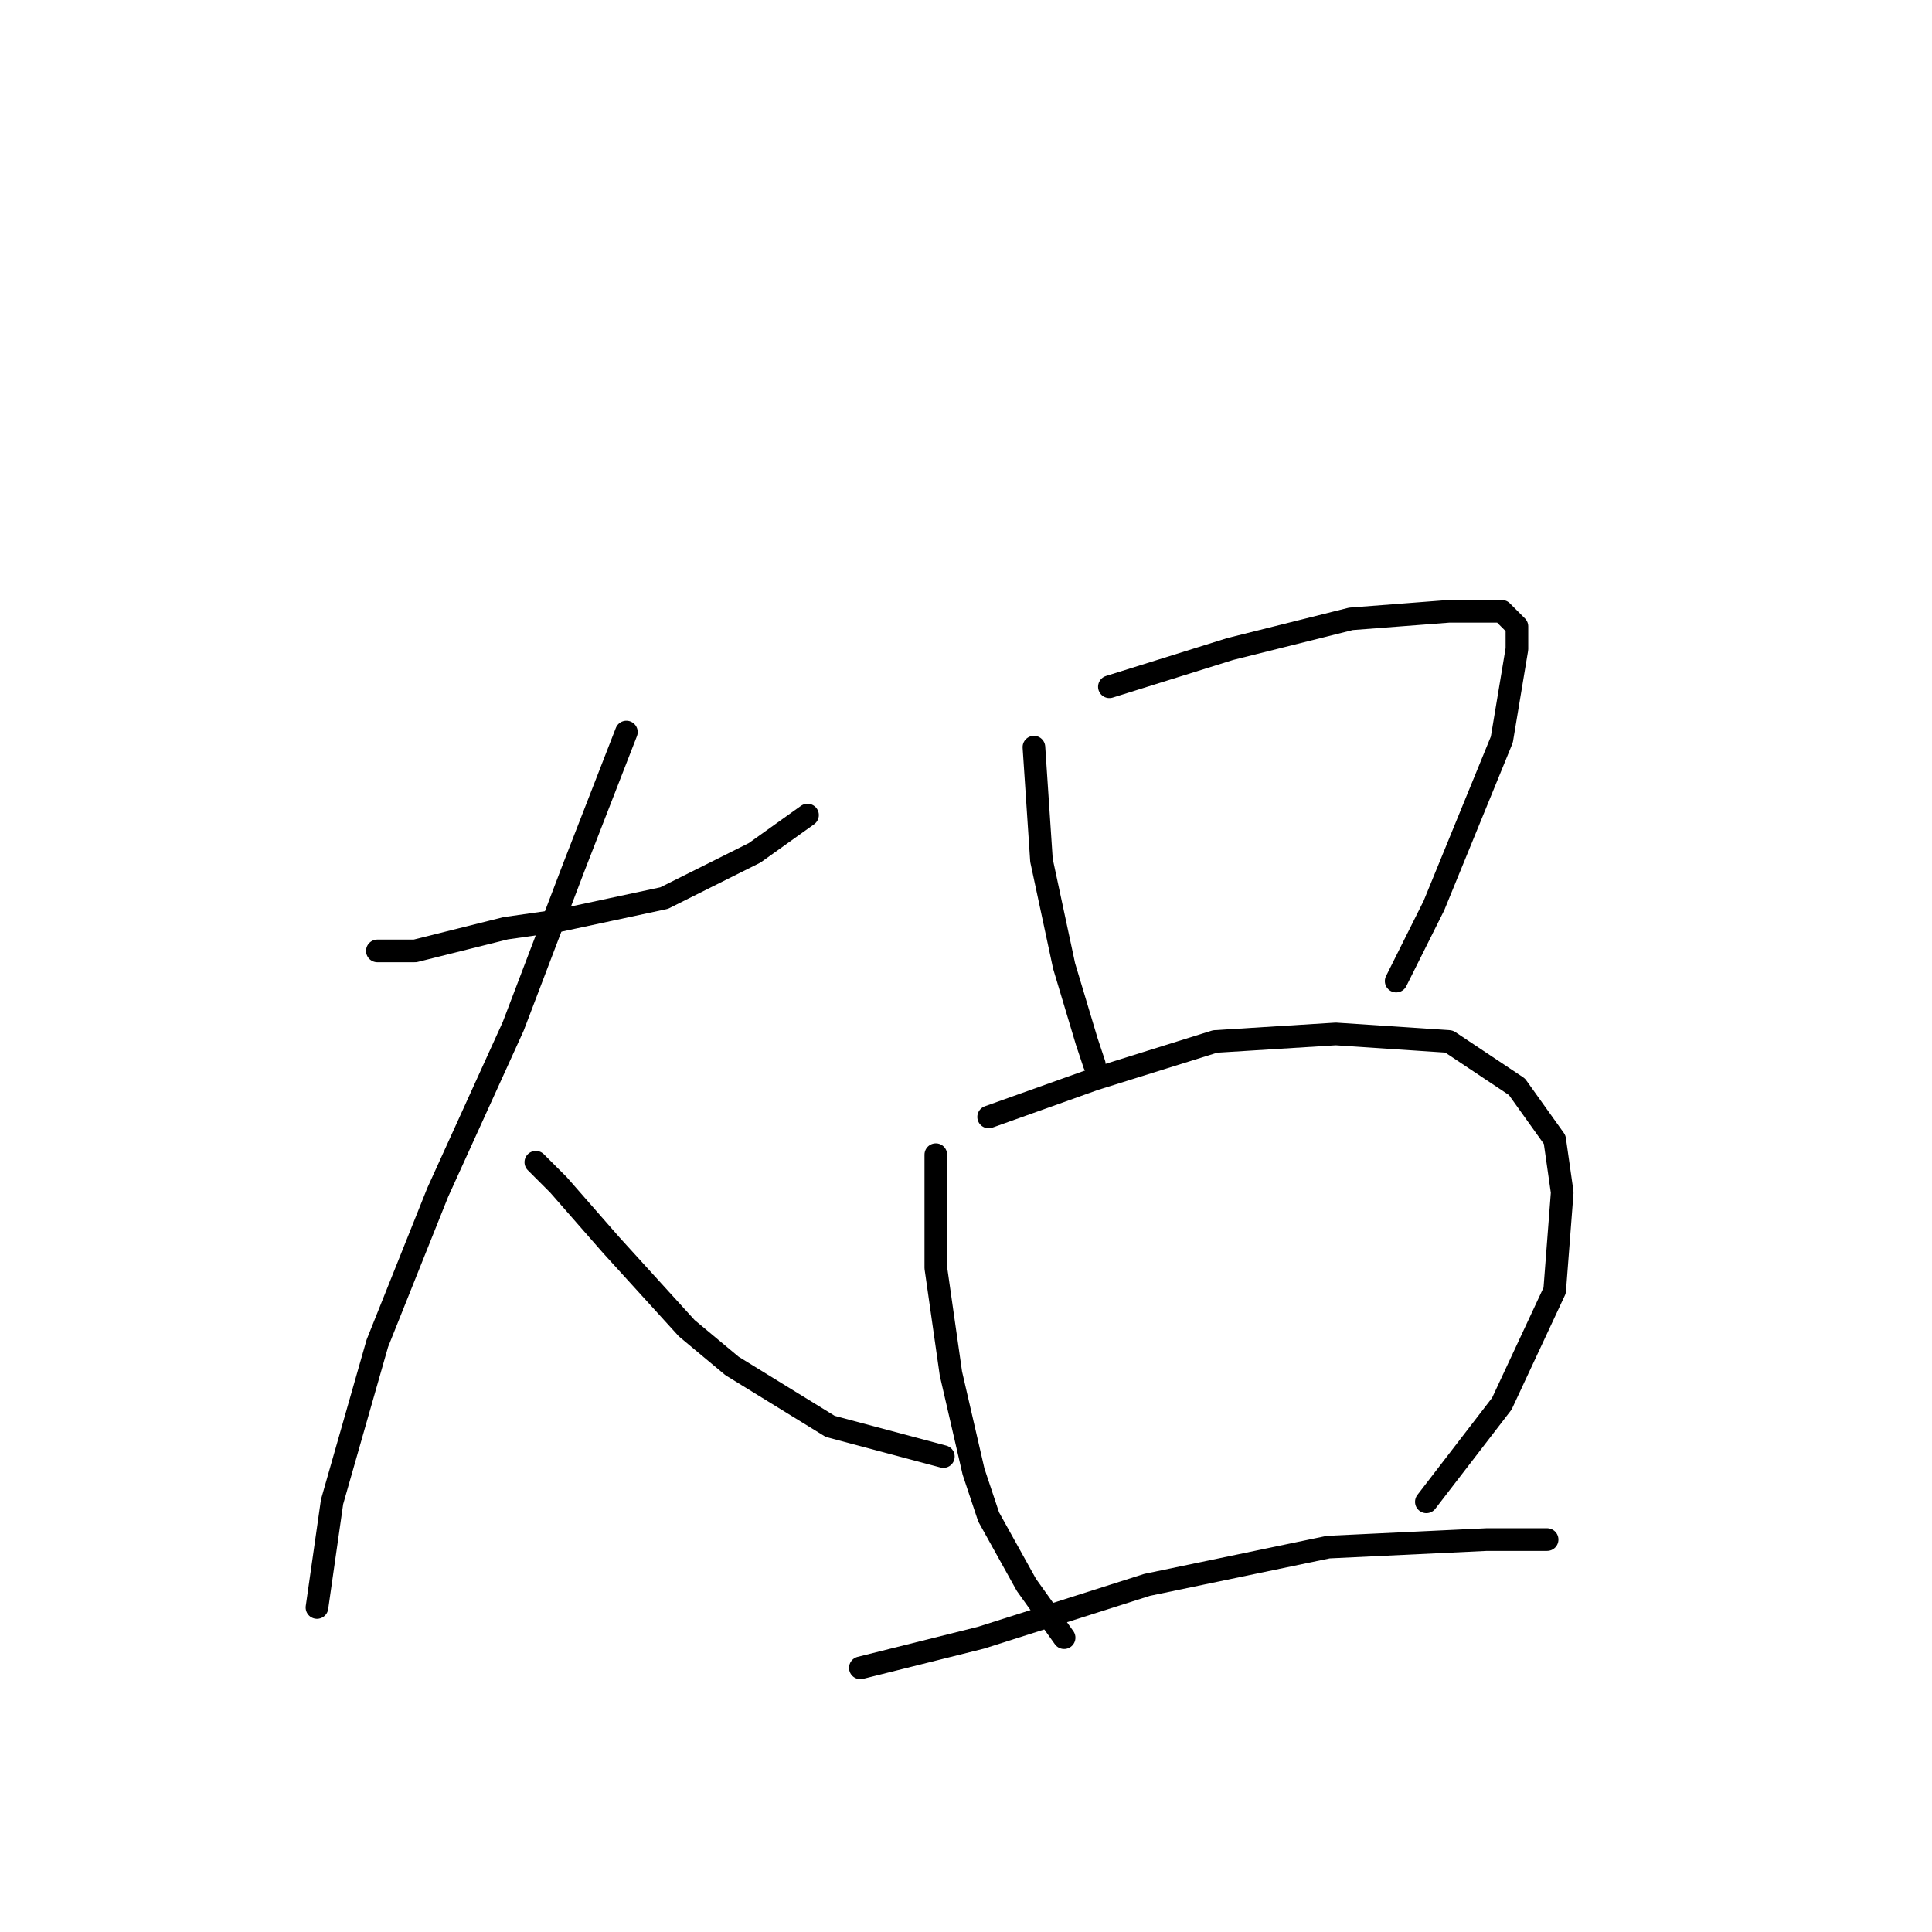<?xml version="1.0" standalone="no"?>
    <svg width="256" height="256" xmlns="http://www.w3.org/2000/svg" version="1.1">
    <polyline stroke="black" stroke-width="3" stroke-linecap="round" fill="transparent" stroke-linejoin="round" points="50 126 55 126 67 123 74 122 88 119 100 113 107 108 107 108 " />
        <polyline stroke="black" stroke-width="3" stroke-linecap="round" fill="transparent" stroke-linejoin="round" points="83 97 76 115 68 136 58 158 50 178 44 199 42 213 42 213 " />
        <polyline stroke="black" stroke-width="3" stroke-linecap="round" fill="transparent" stroke-linejoin="round" points="71 154 74 157 81 165 91 176 97 181 110 189 125 193 125 193 " />
        <polyline stroke="black" stroke-width="3" stroke-linecap="round" fill="transparent" stroke-linejoin="round" points="137 99 138 114 141 128 144 138 145 141 145 141 " />
        <polyline stroke="black" stroke-width="3" stroke-linecap="round" fill="transparent" stroke-linejoin="round" points="147 91 163 86 179 82 192 81 199 81 201 83 201 86 199 98 190 120 185 130 185 130 " />
        <polyline stroke="black" stroke-width="3" stroke-linecap="round" fill="transparent" stroke-linejoin="round" points="124 153 124 160 124 168 126 182 129 195 131 201 136 210 141 217 141 217 " />
        <polyline stroke="black" stroke-width="3" stroke-linecap="round" fill="transparent" stroke-linejoin="round" points="131 148 145 143 161 138 177 137 192 138 201 144 206 151 207 158 206 171 199 186 189 199 189 199 " />
        <polyline stroke="black" stroke-width="3" stroke-linecap="round" fill="transparent" stroke-linejoin="round" points="114 221 130 217 152 210 176 205 197 204 205 204 205 204 " />
        </svg>
